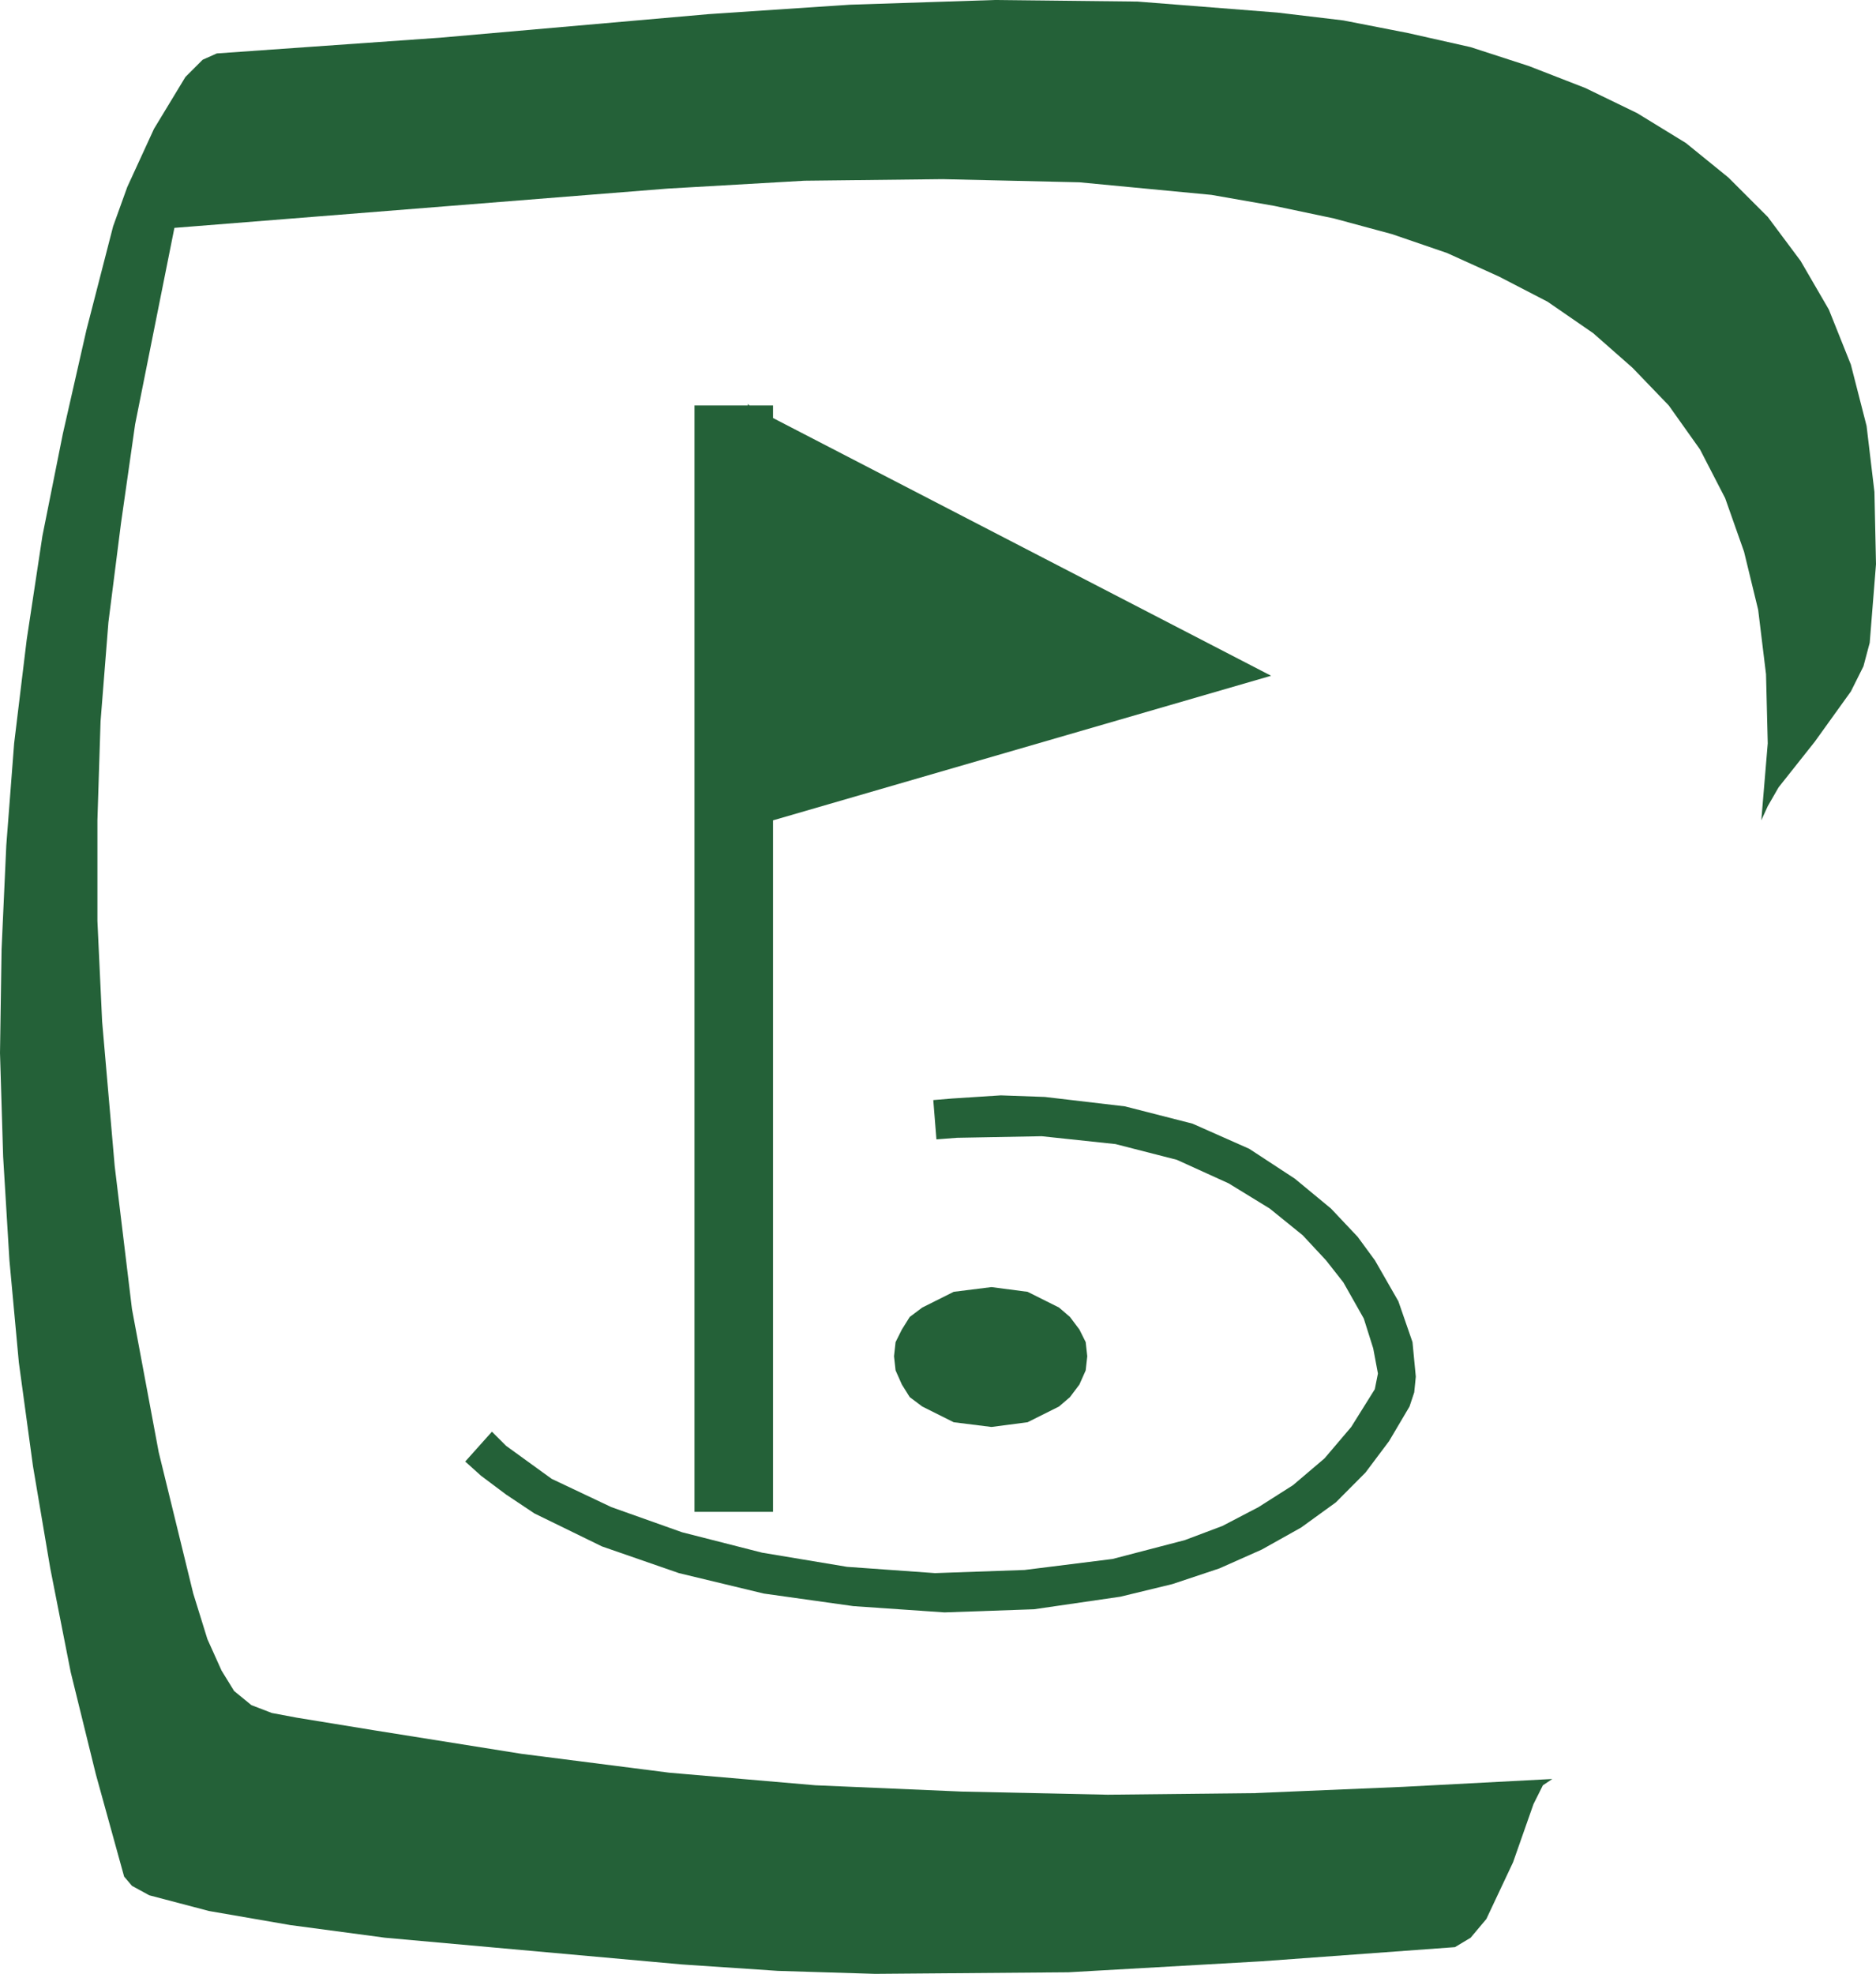 <?xml version="1.0" encoding="UTF-8" standalone="no"?>
<!-- Generator: Adobe Illustrator 13.0.0, SVG Export Plug-In . SVG Version: 6.00 Build 14948)  -->
<svg
   xmlns:dc="http://purl.org/dc/elements/1.1/"
   xmlns:cc="http://creativecommons.org/ns#"
   xmlns:rdf="http://www.w3.org/1999/02/22-rdf-syntax-ns#"
   xmlns:svg="http://www.w3.org/2000/svg"
   xmlns="http://www.w3.org/2000/svg"
   xmlns:xlink="http://www.w3.org/1999/xlink"
   xmlns:sodipodi="http://sodipodi.sourceforge.net/DTD/sodipodi-0.dtd"
   xmlns:inkscape="http://www.inkscape.org/namespaces/inkscape"
   version="1.1"
   id="Layer_1"
   x="0px"
   y="0px"
   width="11.94"
   height="12.562"
   viewBox="0 0 11.94 12.562"
   xml:space="preserve"
   inkscape:version="0.46"
   sodipodi:docname="Golf.svg"
   sodipodi:version="0.32"
   inkscape:output_extension="org.inkscape.output.svg.inkscape"><defs
   id="defs3269"><inkscape:perspective
   sodipodi:type="inkscape:persp3d"
   inkscape:vp_x="0 : 6.2810001 : 1"
   inkscape:vp_y="0 : 1000 : 0"
   inkscape:vp_z="11.94 : 6.2810001 : 1"
   inkscape:persp3d-origin="5.9699998 : 4.1873334 : 1"
   id="perspective19" />
	

		<defs
   id="defs3249">
			<polyline
   id="SVGID_1_"
   points="0,0 0,8.62 0,17.23 0,25.85 0,34.47 0,43.09 0,51.699 0,60.32 0,68.939 0,77.561 0,86.17      0,94.791 8.8,94.791 17.61,94.791 26.41,94.791 35.21,94.791 44.01,94.791 52.82,94.791 61.62,94.791 70.42,94.791 79.23,94.791      88.03,94.791 96.83,94.791 96.83,86.17 96.83,77.561 96.83,68.939 96.83,60.32 96.83,51.699 96.83,43.09 96.83,34.47      96.83,25.85 96.83,17.23 96.83,8.62 96.83,0 88.03,0 79.23,0 70.42,0 61.62,0 52.82,0 44.01,0 35.21,0 26.41,0 17.61,0 8.8,0      0,0    " />
		</defs>
		<defs
   id="defs3252">
			<rect
   id="SVGID_2_"
   width="96.96"
   height="94.561"
   x="0"
   y="0" />
		</defs>
		<clipPath
   id="SVGID_3_">
			<use
   xlink:href="#SVGID_1_"
   style="overflow:visible"
   id="use3256"
   x="0"
   y="0"
   width="96.96"
   height="94.791" />
		</clipPath>
		<clipPath
   id="SVGID_4_">
			<use
   xlink:href="#SVGID_2_"
   style="overflow:visible"
   id="use3259"
   x="0"
   y="0"
   width="96.96"
   height="94.791" />
		</clipPath>
		
		
		
			
	</defs><sodipodi:namedview
   pagecolor="#ffffff"
   bordercolor="#666666"
   borderopacity="1"
   objecttolerance="10"
   gridtolerance="10"
   guidetolerance="10"
   inkscape:pageopacity="0"
   inkscape:pageshadow="2"
   inkscape:window-width="941"
   inkscape:window-height="667"
   id="namedview3267"
   showgrid="false"
   fit-margin-top="0"
   fit-margin-left="0"
   fit-margin-right="0"
   fit-margin-bottom="0"
   inkscape:zoom="13.271513"
   inkscape:cx="12.348253"
   inkscape:cy="5.0845748"
   inkscape:window-x="246"
   inkscape:window-y="82"
   inkscape:window-maximized="0"
   inkscape:current-layer="Layer_1" />
<path
   style="fill:#246138;fill-opacity:1"
   d="M 47.44,42.07 L 50.61,41.15 L 47.44,39.51 L 47.44,39.43 L 47.29,39.43 L 47.28,39.42 L 47.28,39.43 L 46.94,39.43 L 46.94,46.47 L 47.44,46.47 L 47.44,42.07 M 51.271,44.87 L 51.161,44.72 L 50.991,44.54 L 50.761,44.35 L 50.471,44.16 L 50.11,44 L 49.68,43.89 L 49.17,43.83 L 48.89,43.82 L 48.58,43.84 L 48.46,43.85 L 48.48,44.1 L 48.61,44.09 L 49.15,44.08 L 49.62,44.13 L 50.01,44.23 L 50.34,44.38 L 50.601,44.54 L 50.811,44.71 L 50.96,44.87 L 51.07,45.01 L 51.2,45.24 L 51.26,45.43 L 51.29,45.59 L 51.27,45.69 L 51.12,45.93 L 50.95,46.13 L 50.75,46.3 L 50.53,46.44 L 50.3,46.56 L 50.061,46.65 L 49.601,46.77 L 49.041,46.84 L 48.471,46.86 L 47.911,46.82 L 47.371,46.73 L 46.861,46.6 L 46.411,46.44 L 46.031,46.26 L 45.741,46.05 L 45.651,45.96 L 45.481,46.15 L 45.581,46.24 L 45.741,46.36 L 45.921,46.48 L 46.351,46.69 L 46.841,46.86 L 47.381,46.99 L 47.951,47.07 L 48.531,47.11 L 49.101,47.09 L 49.651,47.01 L 49.981,46.93 L 50.281,46.83 L 50.551,46.71 L 50.801,46.57 L 51.022,46.41 L 51.211,46.22 L 51.361,46.02 L 51.491,45.8 L 51.521,45.71 L 51.531,45.61 L 51.51,45.39 L 51.42,45.13 L 51.271,44.87 M 48.83,45.93 L 49.06,45.9 L 49.26,45.8 L 49.33,45.74 L 49.39,45.66 L 49.43,45.57 L 49.44,45.48 L 49.43,45.39 L 49.39,45.31 L 49.33,45.23 L 49.26,45.17 L 49.06,45.07 L 48.83,45.04 L 48.59,45.07 L 48.39,45.17 L 48.31,45.23 L 48.26,45.31 L 48.22,45.39 L 48.21,45.48 L 48.22,45.57 L 48.26,45.66 L 48.31,45.74 L 48.39,45.8 L 48.59,45.9 L 48.83,45.93 L 48.83,45.93 z"
   id="path3261"
   clip-path="url(#SVGID_4_)"
   inkscape:connector-curvature="0"
   transform="translate(-42.52,-36.85)" /><polygon
   style="fill:#246138;fill-opacity:1"
   points="43.5,37.67 43.33,38.04 43.24,38.29 43.07,38.95 42.92,39.61 42.79,40.26 42.69,40.92 42.61,41.58 42.56,42.23 42.53,42.89 42.52,43.55 42.54,44.21 42.58,44.87 42.64,45.52 42.73,46.18 42.84,46.83 42.97,47.49 43.13,48.14 43.31,48.791 43.36,48.85 43.47,48.91 43.85,49.01 44.37,49.1 44.97,49.18 46.86,49.35 47.47,49.391 48.09,49.41 49.32,49.4 50.55,49.33 51.78,49.24 51.88,49.18 51.98,49.061 52.15,48.7 52.28,48.33 52.34,48.21 52.4,48.17 51.45,48.22 50.5,48.26 49.57,48.27 48.64,48.25 47.71,48.21 46.78,48.13 45.84,48.01 44.9,47.86 44.41,47.78 44.25,47.75 44.12,47.7 44.01,47.61 43.93,47.48 43.84,47.28 43.75,46.99 43.53,46.09 43.36,45.18 43.25,44.27 43.17,43.35 43.14,42.71 43.14,42.07 43.16,41.44 43.21,40.81 43.29,40.18 43.38,39.55 43.63,38.3 46.77,38.05 47.64,38 48.52,37.99 49.39,38.01 50.23,38.09 50.63,38.16 51.01,38.24 51.38,38.34 51.73,38.46 52.061,38.61 52.37,38.77 52.66,38.97 52.91,39.19 53.141,39.43 53.34,39.71 53.5,40.02 53.62,40.36 53.71,40.73 53.76,41.14 53.771,41.58 53.73,42.07 53.771,41.98 53.84,41.86 54.07,41.57 54.3,41.25 54.38,41.09 54.42,40.94 54.46,40.44 54.45,39.98 54.4,39.56 54.3,39.17 54.16,38.82 53.98,38.51 53.771,38.23 53.521,37.98 53.25,37.76 52.94,37.57 52.61,37.41 52.25,37.27 51.88,37.15 51.48,37.06 51.07,36.98 50.65,36.93 49.76,36.86 48.85,36.85 47.93,36.88 47.03,36.94 45.32,37.09 43.9,37.19 43.9,37.19 43.81,37.23 43.7,37.34 43.5,37.67 "
   id="polygon3263"
   clip-path="url(#SVGID_4_)"
   transform="translate(-42.52,-36.85)" />
</svg>
